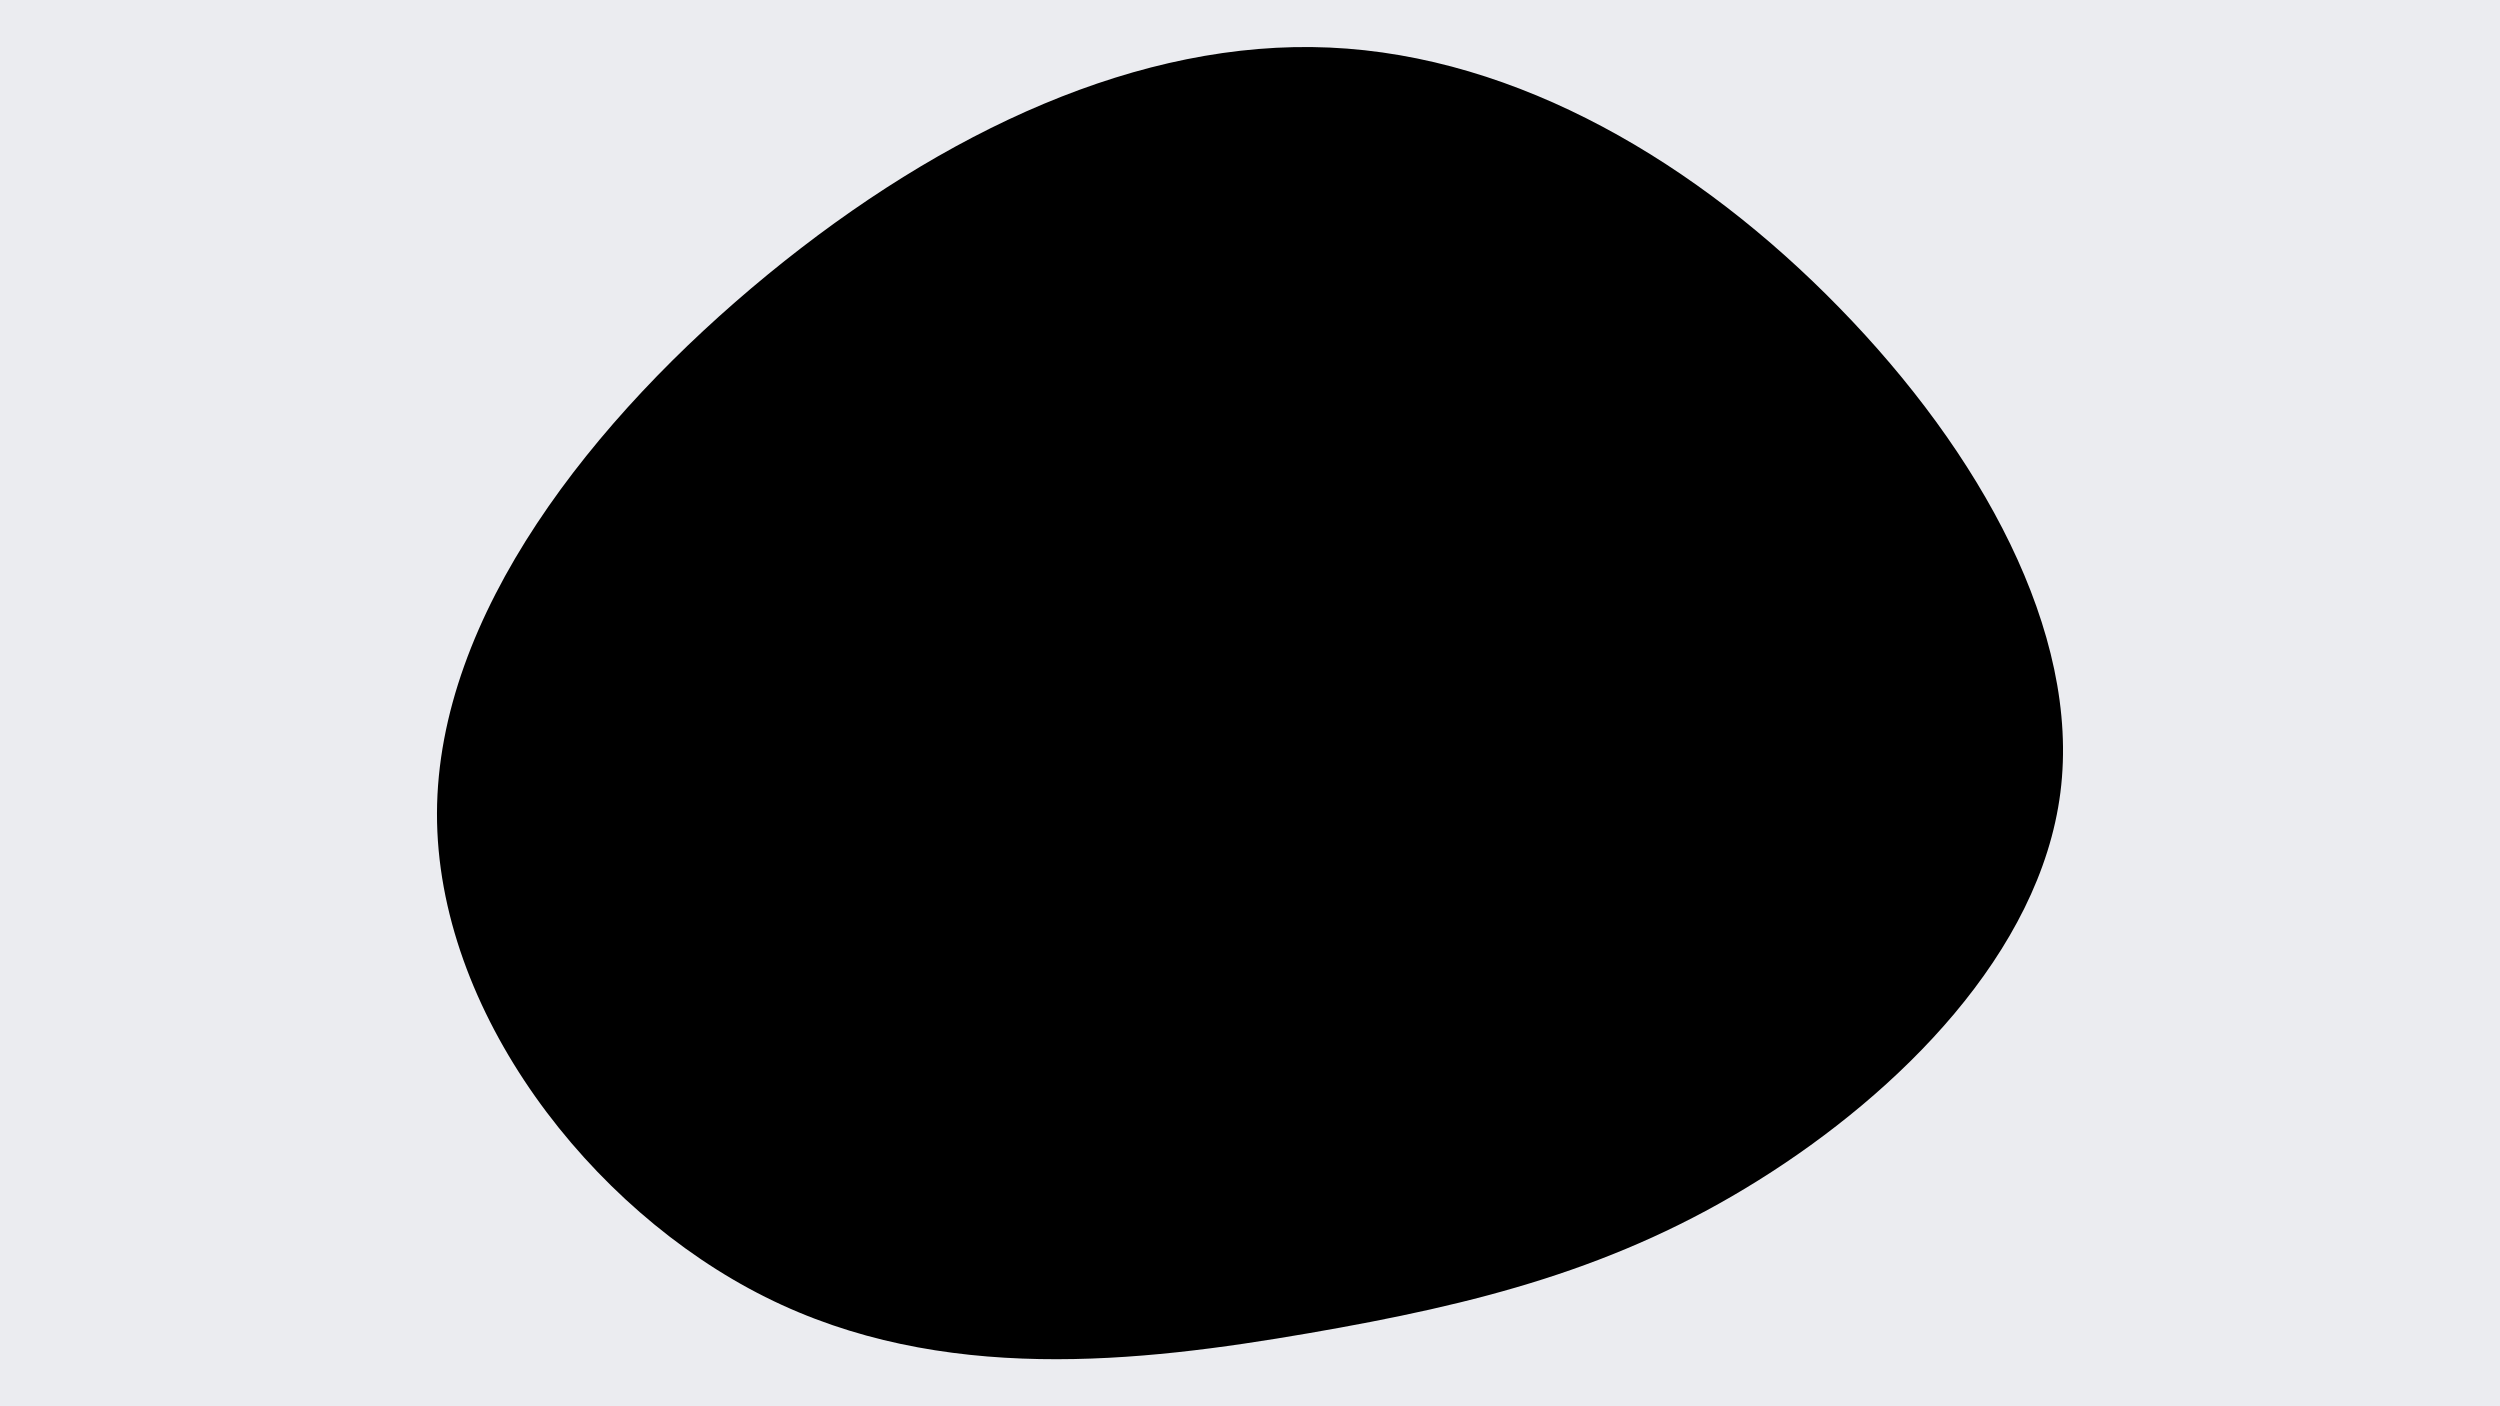 <svg id="visual" viewBox="0 0 960 540" width="960" height="540" xmlns="http://www.w3.org/2000/svg" xmlns:xlink="http://www.w3.org/1999/xlink" version="1.1"><rect x="0" y="0" width="960" height="540" fill="#ebecf0"></rect><g transform="translate(513.7 312.06)"><path d="M192.6 -193.9C246.6 -138.6 285.3 -69.3 277.5 -7.8C269.7 53.7 215.5 107.5 161.5 141.2C107.5 175 53.7 188.7 -11.2 199.9C-76.1 211.1 -152.3 219.8 -219.8 186C-287.3 152.3 -346.1 76.1 -345.9 0.2C-345.7 -75.7 -286.3 -151.3 -218.8 -206.7C-151.3 -262 -75.7 -297 -3.2 -293.8C69.3 -290.6 138.6 -249.3 192.6 -193.9" fill="black"></path></g></svg>
